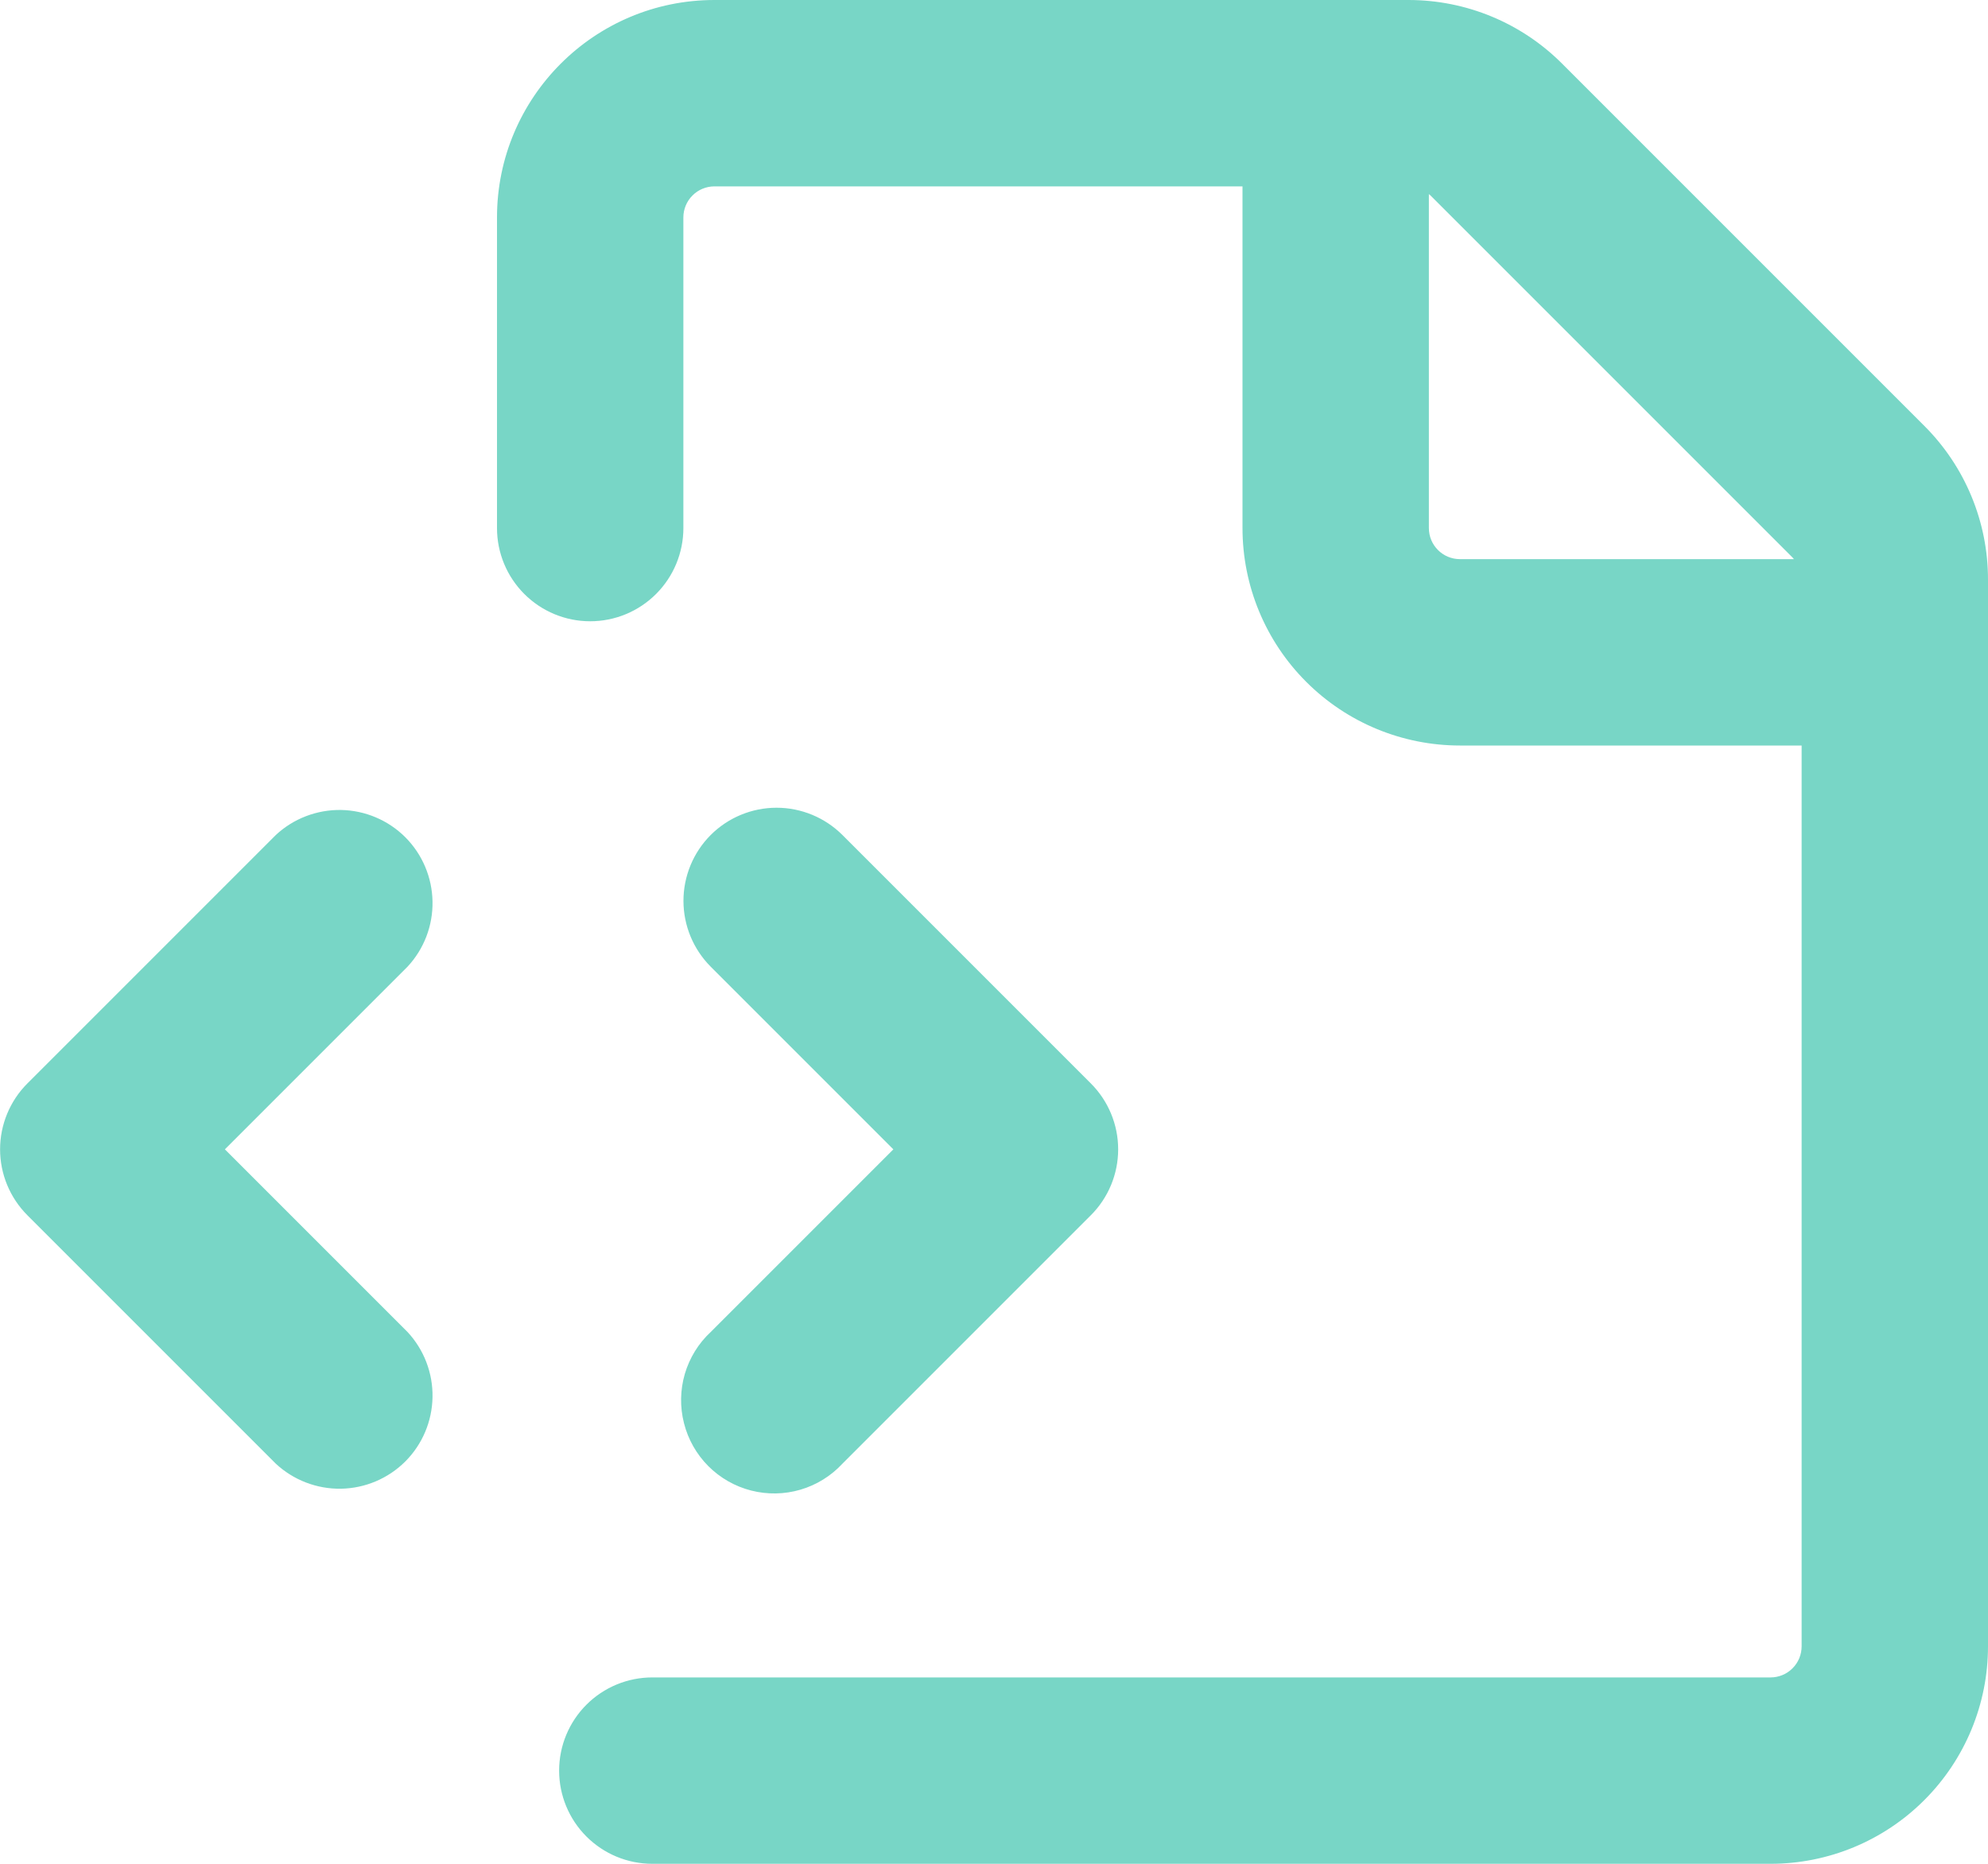 <svg width="48" height="45" viewBox="0 0 48 45" fill="none" xmlns="http://www.w3.org/2000/svg">
<path d="M12 5.25C12 2.352 14.352 0 17.25 0H34.008C35.4 0 36.735 0.552 37.719 1.539L46.461 10.281C47.448 11.265 48 12.6 48 13.992V39.75C48 41.142 47.447 42.478 46.462 43.462C45.478 44.447 44.142 45 42.75 45H15.75C15.153 45 14.581 44.763 14.159 44.341C13.737 43.919 13.5 43.347 13.5 42.75C13.5 42.153 13.737 41.581 14.159 41.159C14.581 40.737 15.153 40.5 15.75 40.5H42.75C42.949 40.5 43.14 40.421 43.28 40.28C43.421 40.14 43.5 39.949 43.5 39.75V18H35.25C33.858 18 32.522 17.447 31.538 16.462C30.553 15.478 30 14.142 30 12.75V4.5H17.25C17.051 4.5 16.86 4.579 16.72 4.72C16.579 4.86 16.5 5.051 16.5 5.25V12.75C16.5 13.347 16.263 13.919 15.841 14.341C15.419 14.763 14.847 15 14.25 15C13.653 15 13.081 14.763 12.659 14.341C12.237 13.919 12 13.347 12 12.75V5.25ZM17.16 20.16C17.582 19.739 18.154 19.502 18.75 19.502C19.346 19.502 19.918 19.739 20.34 20.16L26.34 26.16C26.761 26.582 26.998 27.154 26.998 27.75C26.998 28.346 26.761 28.918 26.34 29.34L20.34 35.34C20.065 35.636 19.715 35.853 19.327 35.967C18.94 36.081 18.528 36.088 18.137 35.988C17.745 35.888 17.388 35.684 17.102 35.398C16.817 35.112 16.614 34.754 16.515 34.362C16.415 33.971 16.422 33.56 16.535 33.172C16.649 32.785 16.864 32.435 17.16 32.16L21.57 27.75L17.16 23.34C16.739 22.918 16.502 22.346 16.502 21.75C16.502 21.154 16.739 20.582 17.16 20.16ZM9.84 23.34L5.43 27.75L9.84 32.16C10.237 32.587 10.454 33.151 10.443 33.734C10.433 34.317 10.198 34.873 9.786 35.286C9.373 35.698 8.817 35.933 8.234 35.944C7.651 35.953 7.087 35.737 6.66 35.34L0.66 29.34C0.239 28.918 0.002 28.346 0.002 27.75C0.002 27.154 0.239 26.582 0.66 26.16L6.66 20.16C7.087 19.763 7.651 19.547 8.234 19.556C8.817 19.567 9.373 19.802 9.786 20.214C10.198 20.627 10.433 21.183 10.443 21.766C10.454 22.349 10.237 22.913 9.84 23.34ZM34.5 4.686V12.75C34.5 13.164 34.836 13.5 35.25 13.5H43.314L43.281 13.461L34.539 4.719L34.5 4.686Z" fill="#78D6C6"/>
</svg>
